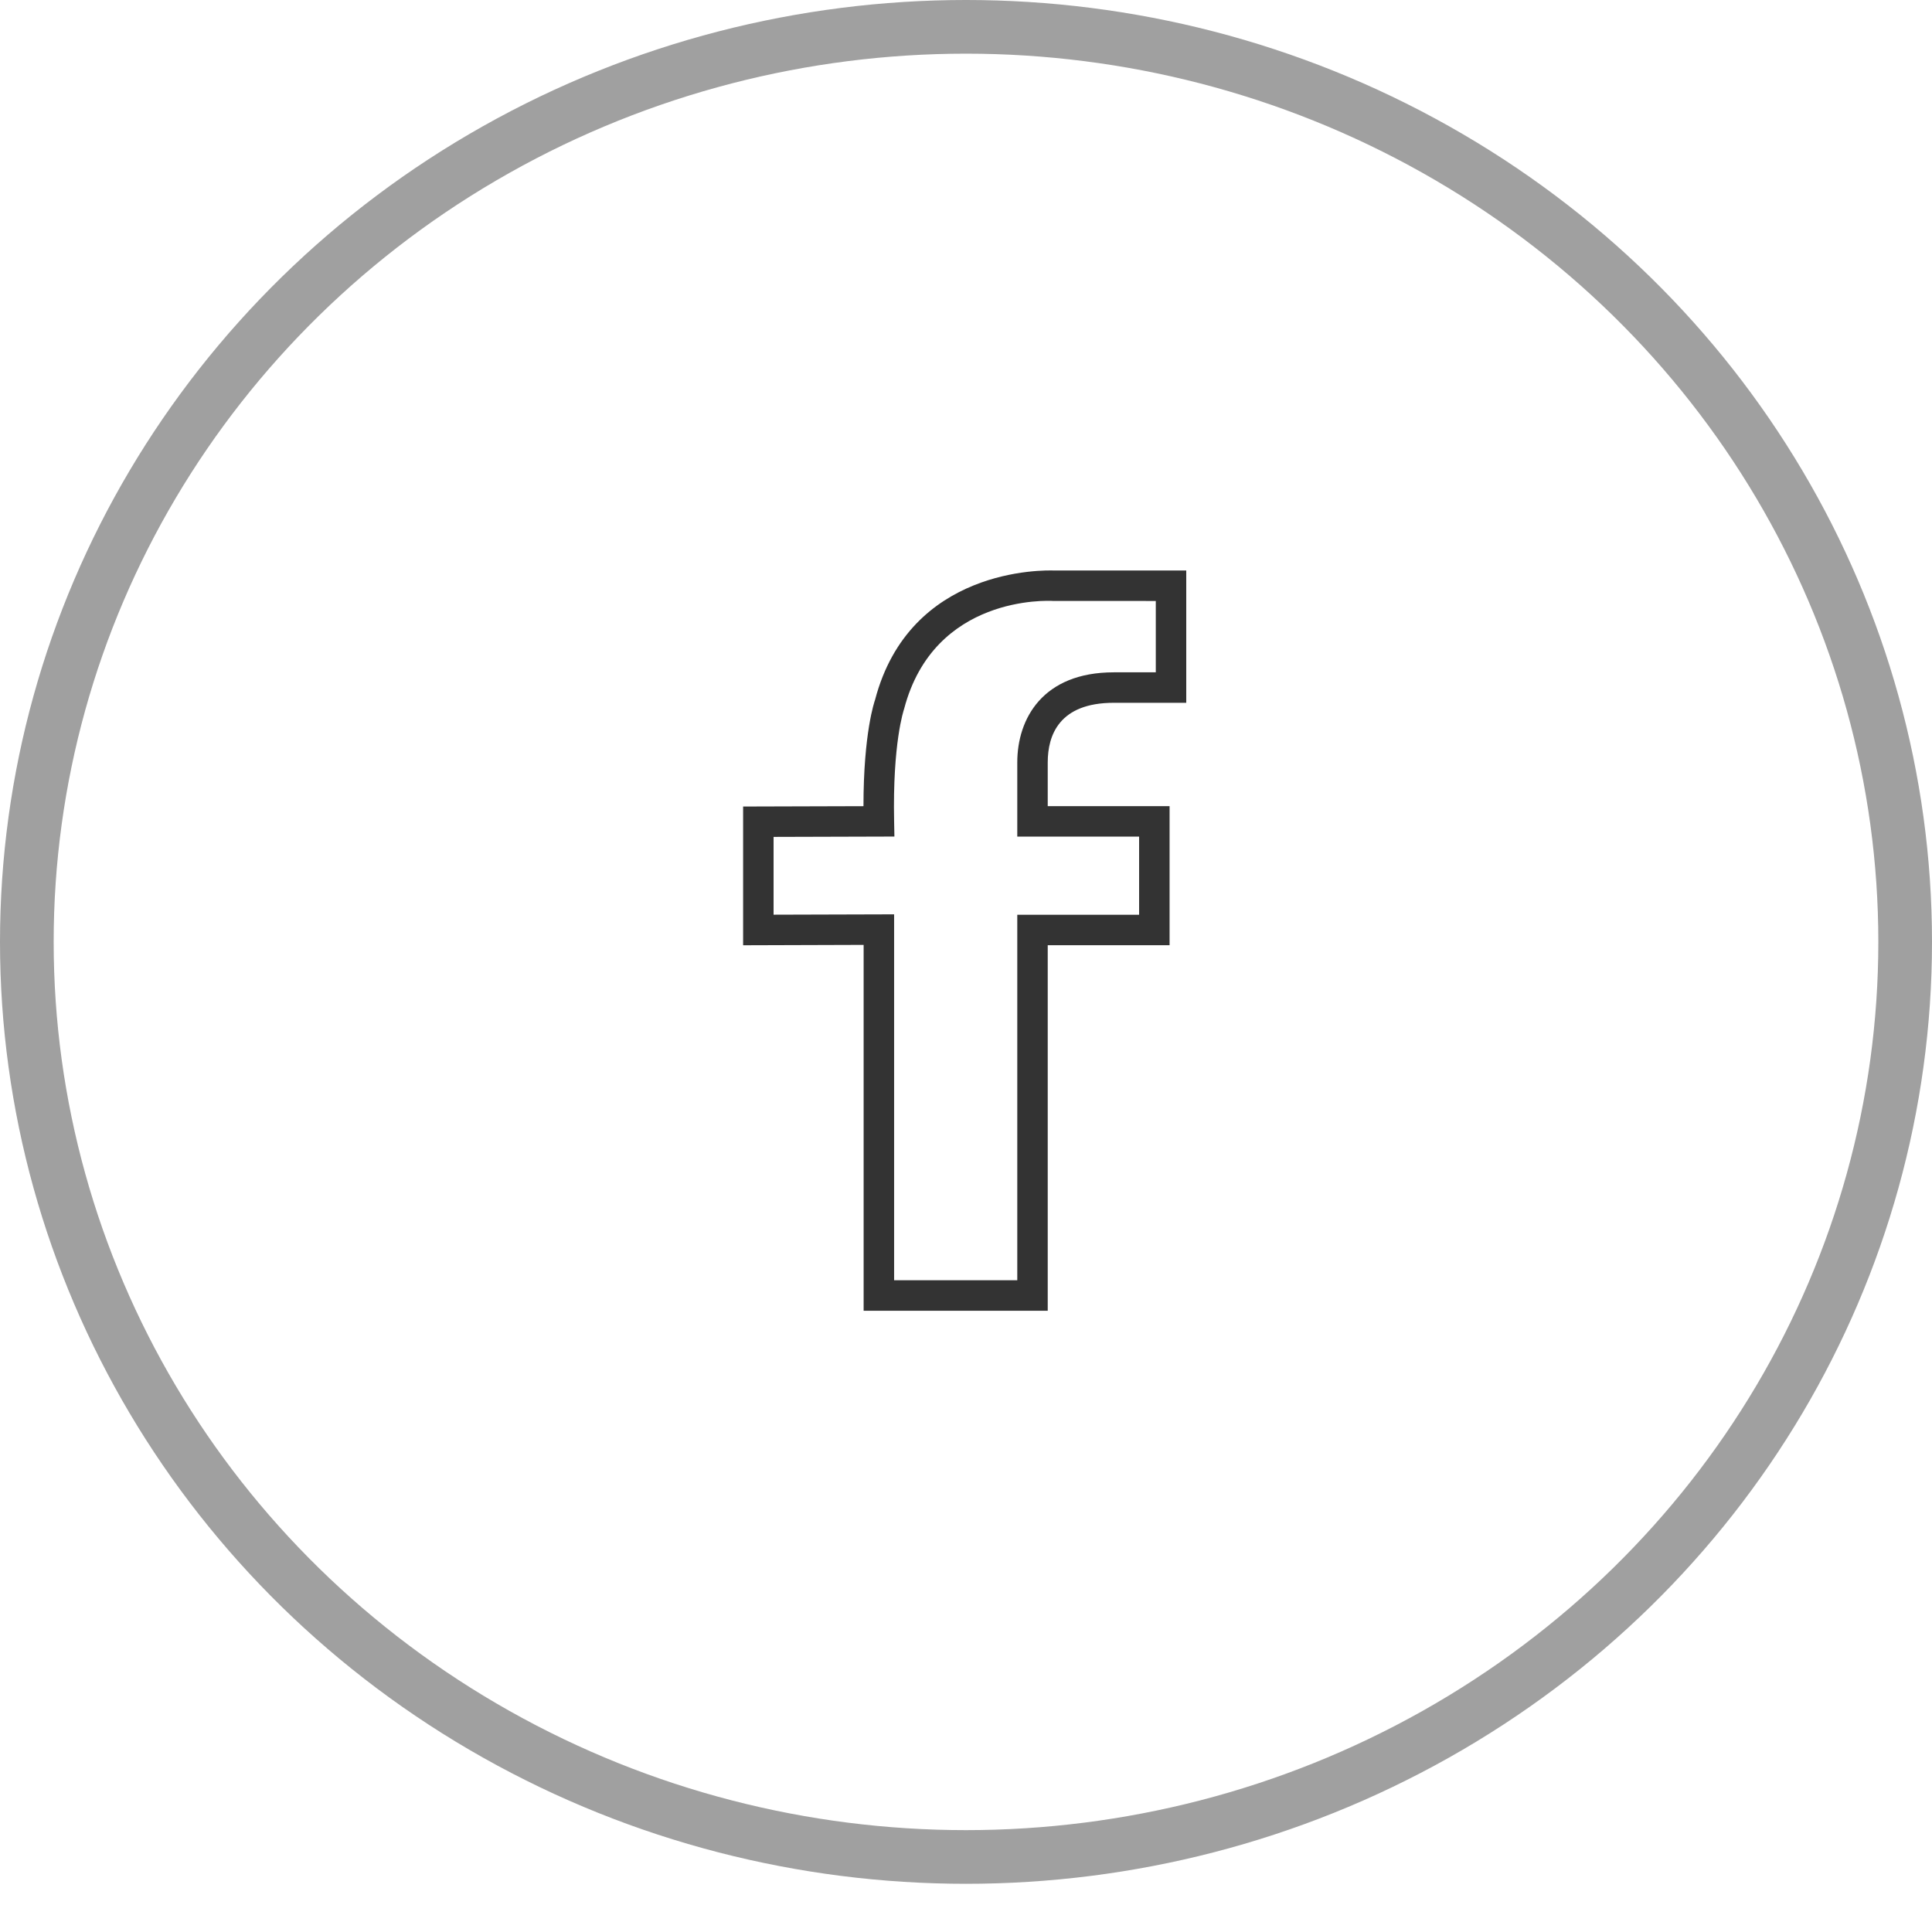 <?xml version="1.0" encoding="UTF-8" standalone="no"?><!DOCTYPE svg PUBLIC "-//W3C//DTD SVG 1.1//EN" "http://www.w3.org/Graphics/SVG/1.1/DTD/svg11.dtd"><svg width="100%" height="100%" viewBox="0 0 72 71" version="1.1" xmlns="http://www.w3.org/2000/svg" xmlns:xlink="http://www.w3.org/1999/xlink" xml:space="preserve" xmlns:serif="http://www.serif.com/" style="fill-rule:evenodd;clip-rule:evenodd;stroke-linecap:round;stroke-linejoin:round;stroke-miterlimit:1.5;"><ellipse cx="36" cy="35.101" rx="35" ry="34.101" style="fill:none;stroke:#a0a0a0;stroke-width:2px;"/><path d="M41.508,26.19l2.7,0l0,-4.929l-4.906,0c-0.409,-0.017 -5.398,-0.112 -6.691,4.819c-0.018,0.051 -0.432,1.224 -0.432,3.963l-4.485,0.013l0,5.17l4.491,-0.014l0,13.634l6.861,0l0,-13.622l4.541,0l0,-5.183l-4.541,0l0,-1.63c0,-1.014 0.427,-2.221 2.462,-2.221Zm0.943,4.987l0,2.912l-4.54,0l0,13.622l-4.59,0l0,-13.637l-4.492,0.013l0,-2.899l4.503,-0.013l-0.011,-0.577c-0.059,-2.902 0.354,-4.122 0.373,-4.181c1.116,-4.247 5.376,-4.033 5.559,-4.022l3.82,0.001l0,2.659l-1.565,0c-2.652,0 -3.597,1.733 -3.597,3.356l0,2.766l4.54,0Z" style="fill:#333;fill-rule:nonzero;"/></svg>